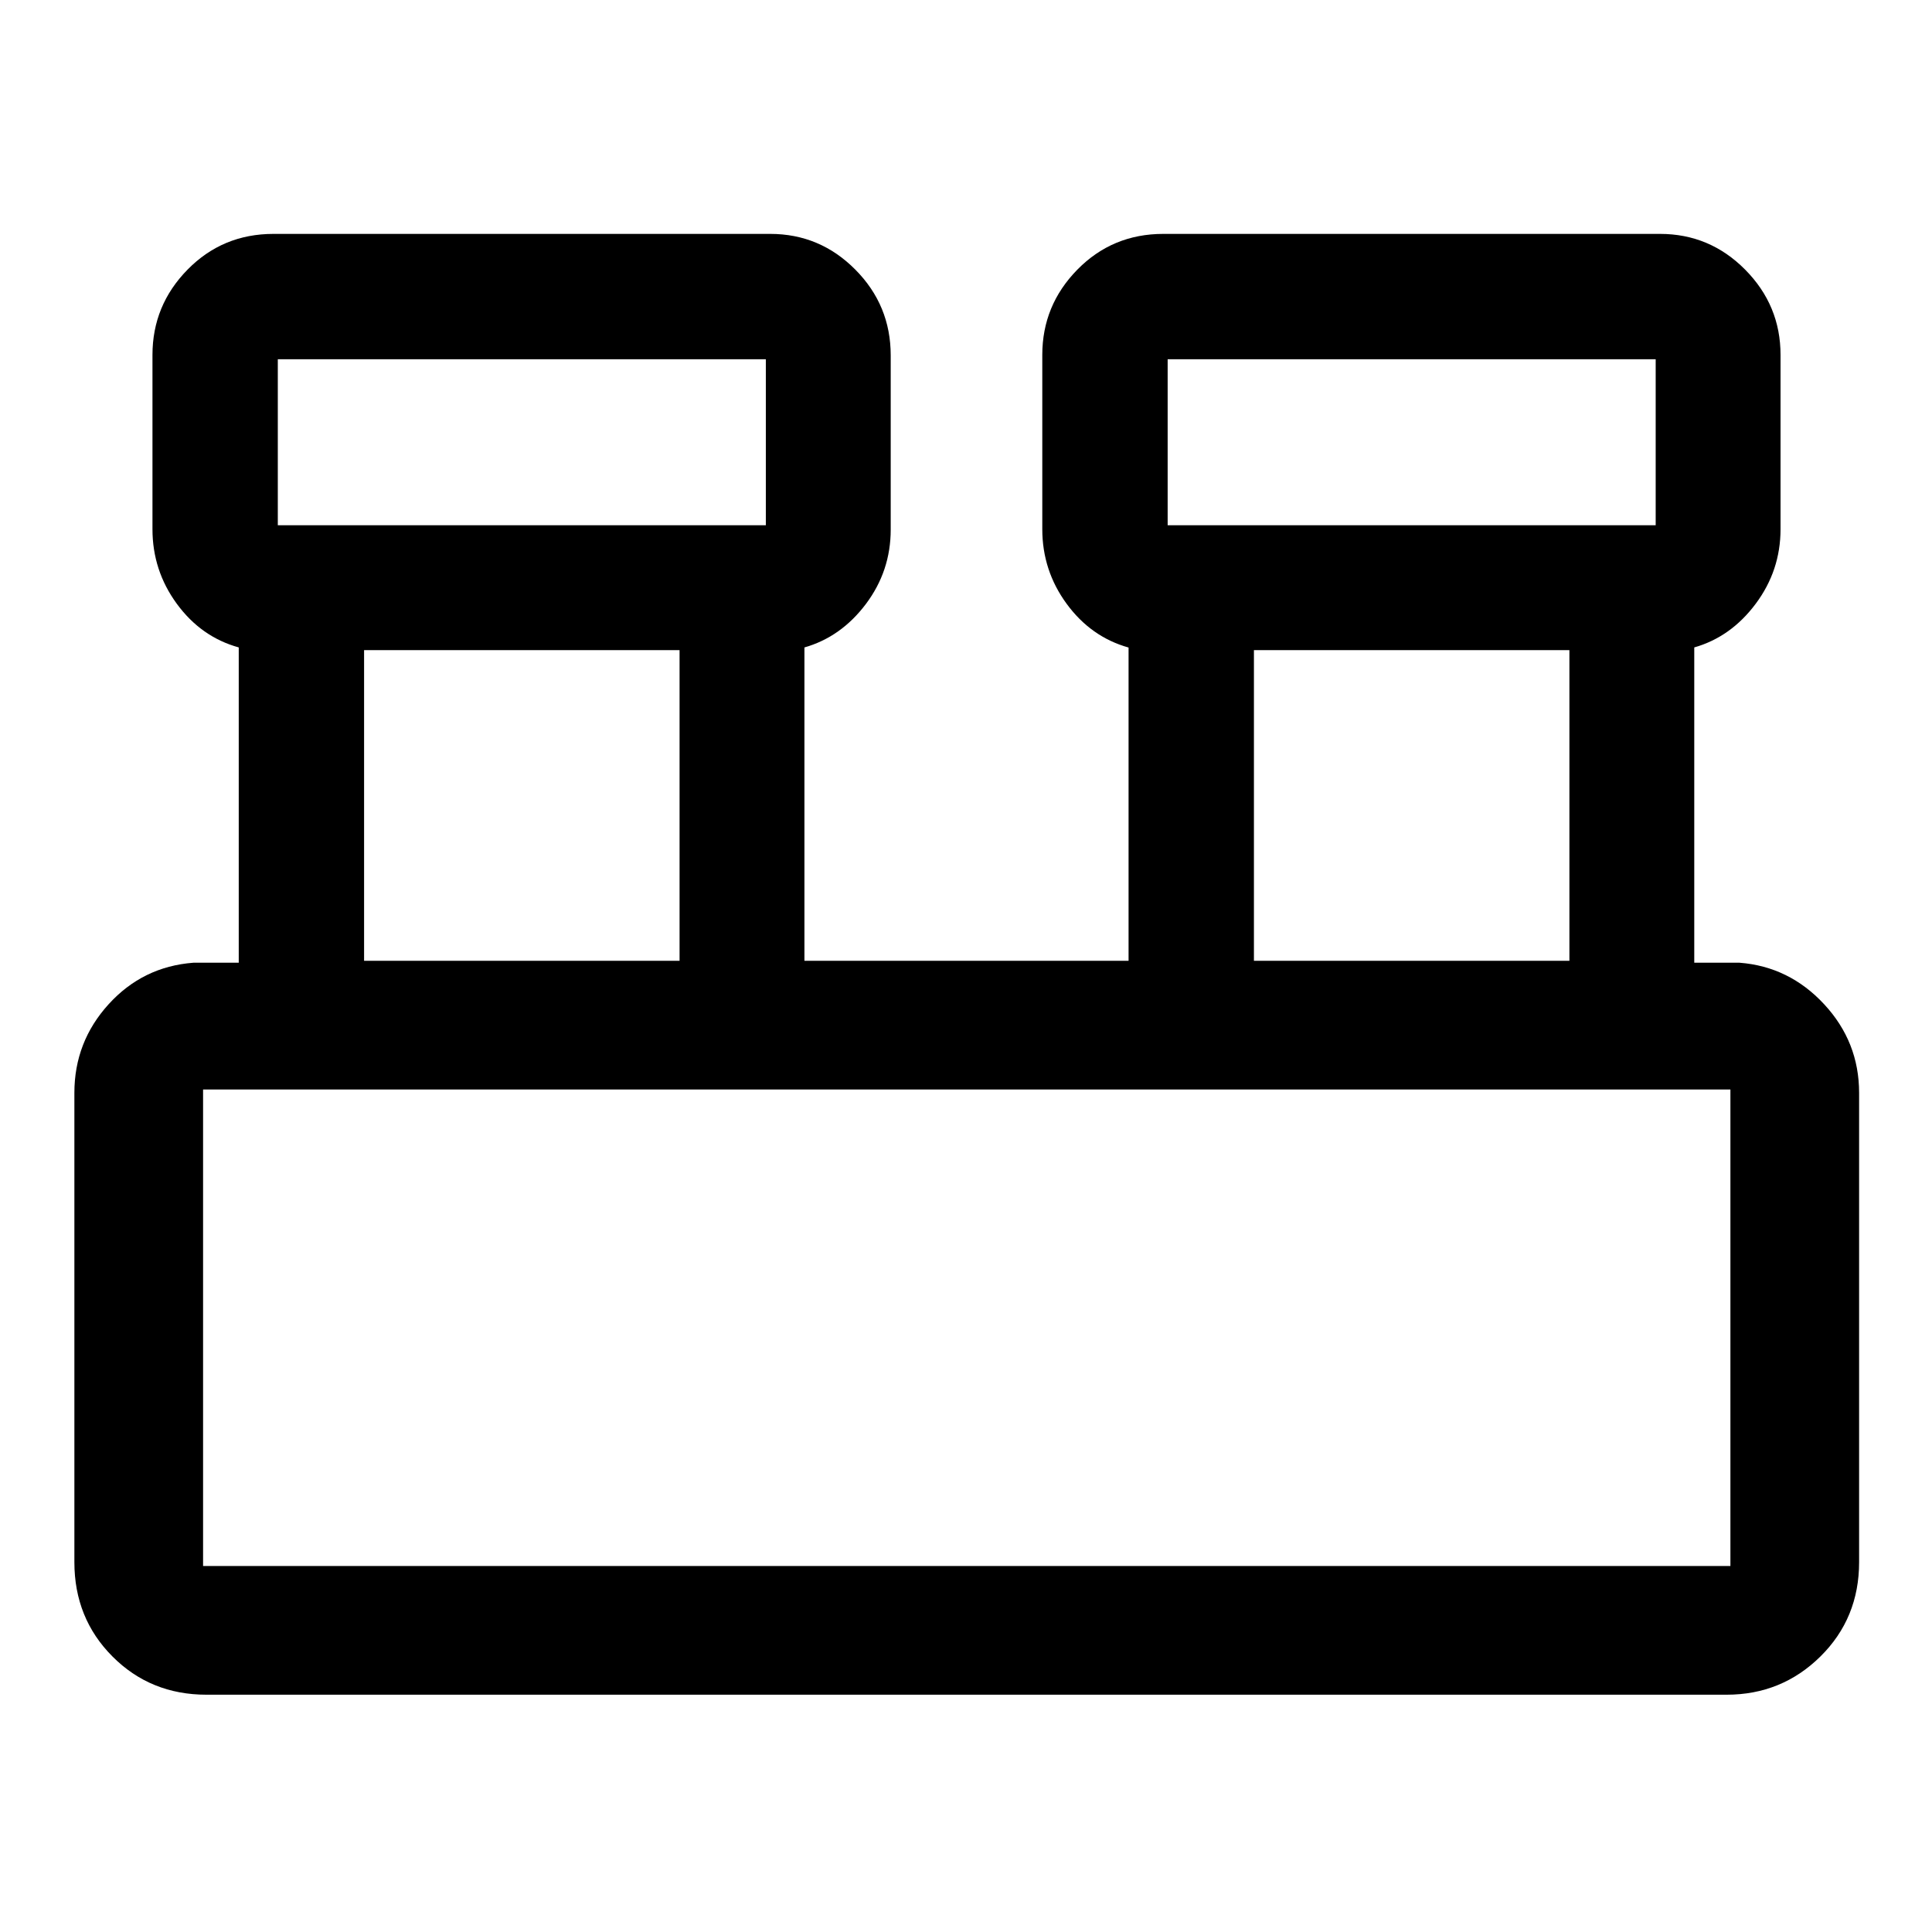 <svg xmlns="http://www.w3.org/2000/svg" height="48" viewBox="0 -960 960 960" width="48"><path d="M102.59-117.91q-27.79 0-46.71-19-18.92-18.99-18.92-46.87v-233.18q0-25.32 17.01-44.04 17.02-18.72 42.16-20.63h22.5V-638.3q-18.7-5.18-30.78-21.69-12.09-16.52-12.09-37.1v-86.56q0-24.62 17.43-42.38 17.43-17.75 42.7-17.75H382.7q24.7 0 42.29 17.73 17.6 17.73 17.6 42.64v86.56q0 20.58-12.34 36.98-12.34 16.39-30.53 21.58v155.7h161.06v-155.65q-18.69-5.24-30.78-21.75-12.09-16.52-12.09-37.1v-86.56q0-24.62 17.43-42.38 17.43-17.75 42.7-17.75h246.81q24.7 0 42.3 17.75 17.59 17.76 17.59 42.38v86.56q0 20.58-12.34 37.1-12.33 16.51-30.53 21.69v156.67h22.5q24.67 1.91 42.04 20.63 17.37 18.72 17.37 44.04v233.18q0 27.88-19.22 46.87-19.23 19-46.65 19H102.59ZM580.2-699h242.5v-82.5H580.2v82.5Zm-442.16 0h242.5v-82.5h-242.5v82.5Zm485.03 216.41h156.76v-154.37H623.07v154.37Zm-442.16 0h156.76v-154.37H180.91v154.37Zm-80 300.72h758.92v-236.76H100.91v236.76ZM138.04-699v-82.5 82.5Zm442.16 0v-82.5 82.5ZM100.91-181.87v-236.76 236.76Z"/></svg>